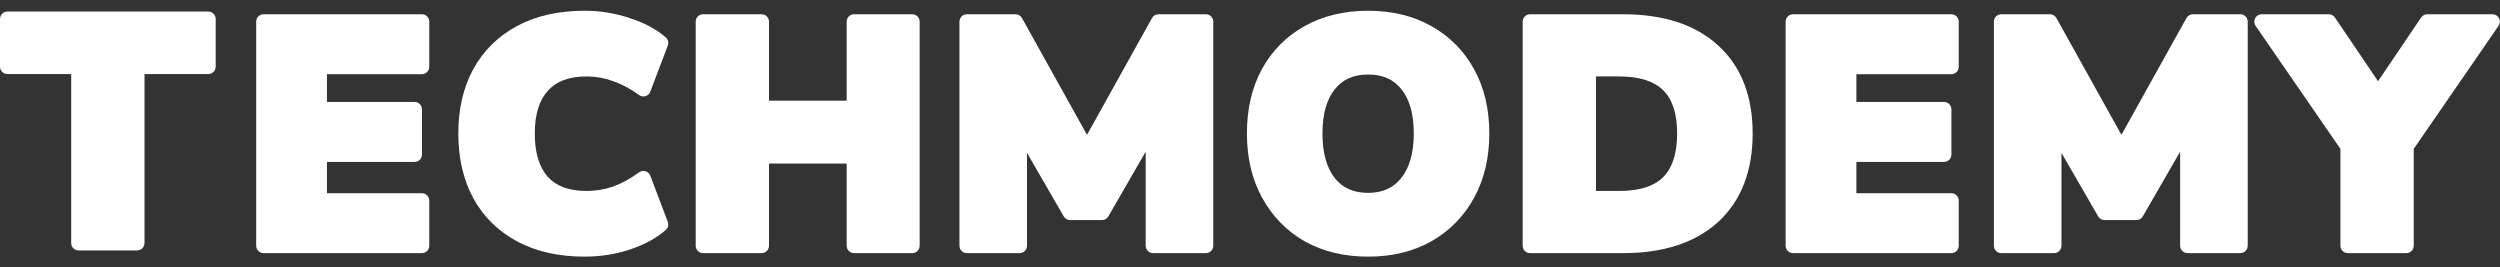 <svg width="187" height="20" viewBox="0 0 187 20" fill="none" xmlns="http://www.w3.org/2000/svg">
<rect x="0" y="0" width="187" height="20" fill="#333333" stroke="none"/>
<path fill-rule="evenodd" clip-rule="evenodd" d="M19.717 1.066C19.411 1.066 19.163 1.314 19.163 1.62V18.38C19.163 18.686 19.411 18.934 19.717 18.934H31.556C31.862 18.934 32.11 18.686 32.11 18.38V15.004C32.11 14.698 31.862 14.45 31.556 14.45H24.455V12.111H31.009C31.315 12.111 31.563 11.863 31.563 11.557V8.181C31.563 7.875 31.315 7.627 31.009 7.627H24.455V5.55H31.556C31.862 5.55 32.11 5.302 32.11 4.996V1.62C32.11 1.314 31.862 1.066 31.556 1.066H19.717Z" fill="white"/>
<path fill-rule="evenodd" clip-rule="evenodd" d="M43.727 0.804C41.802 0.804 40.115 1.175 38.687 1.94C37.263 2.703 36.162 3.785 35.396 5.181L35.396 5.181L35.395 5.183C34.646 6.562 34.282 8.17 34.282 9.988C34.282 11.806 34.646 13.421 35.394 14.815L35.396 14.819C36.162 16.215 37.263 17.297 38.687 18.06C40.115 18.825 41.802 19.196 43.727 19.196C44.893 19.196 46.02 19.021 47.107 18.67L47.114 18.667C48.194 18.302 49.095 17.819 49.797 17.204C49.972 17.052 50.033 16.807 49.951 16.591L48.643 13.143C48.582 12.982 48.449 12.858 48.283 12.809C48.118 12.759 47.939 12.79 47.799 12.892C47.139 13.372 46.489 13.725 45.849 13.958C45.21 14.175 44.559 14.284 43.893 14.284C42.524 14.284 41.587 13.904 40.978 13.232C40.355 12.527 40.002 11.474 40.002 9.988C40.002 8.518 40.355 7.482 40.977 6.794L40.98 6.79C41.589 6.103 42.526 5.717 43.893 5.717C44.557 5.717 45.206 5.832 45.844 6.064L45.854 6.067C46.491 6.284 47.139 6.628 47.799 7.108C47.939 7.21 48.118 7.24 48.283 7.191C48.449 7.142 48.582 7.018 48.643 6.856L49.951 3.409C50.033 3.193 49.972 2.948 49.797 2.796C49.094 2.18 48.191 1.705 47.11 1.355C46.023 0.988 44.894 0.804 43.727 0.804Z" fill="white"/>
<path fill-rule="evenodd" clip-rule="evenodd" d="M52.593 1.066C52.287 1.066 52.039 1.314 52.039 1.62V18.38C52.039 18.686 52.287 18.934 52.593 18.934H56.968C57.274 18.934 57.522 18.686 57.522 18.38V12.23H63.331V18.38C63.331 18.686 63.579 18.934 63.885 18.934H68.236C68.542 18.934 68.79 18.686 68.79 18.38V1.62C68.79 1.314 68.542 1.066 68.236 1.066H63.885C63.579 1.066 63.331 1.314 63.331 1.62V7.532H57.522V1.62C57.522 1.314 57.274 1.066 56.968 1.066H52.593Z" fill="white"/>
<path fill-rule="evenodd" clip-rule="evenodd" d="M72.321 1.066C72.015 1.066 71.767 1.314 71.767 1.62V18.38C71.767 18.686 72.015 18.934 72.321 18.934H76.267C76.573 18.934 76.821 18.686 76.821 18.38V11.436L79.567 16.185C79.666 16.356 79.849 16.462 80.047 16.462H82.424C82.622 16.462 82.805 16.356 82.904 16.185L85.698 11.344V18.38C85.698 18.686 85.946 18.934 86.252 18.934H90.198C90.504 18.934 90.752 18.686 90.752 18.38V1.62C90.752 1.314 90.504 1.066 90.198 1.066H86.656C86.455 1.066 86.269 1.175 86.172 1.35L81.307 10.085L76.442 1.35C76.344 1.175 76.159 1.066 75.958 1.066H72.321Z" fill="white"/>
<path fill-rule="evenodd" clip-rule="evenodd" d="M102.335 0.804C100.56 0.804 98.975 1.178 97.597 1.944C96.221 2.708 95.148 3.791 94.385 5.181L94.385 5.181L94.384 5.183C93.635 6.562 93.27 8.17 93.27 9.988C93.27 11.793 93.644 13.402 94.409 14.795C95.17 16.183 96.233 17.272 97.59 18.052L97.597 18.056C98.975 18.822 100.56 19.196 102.335 19.196C104.111 19.196 105.689 18.822 107.053 18.055L107.055 18.054C108.428 17.274 109.5 16.185 110.262 14.795C111.027 13.402 111.4 11.793 111.4 9.988C111.4 8.169 111.028 6.559 110.261 5.179C109.499 3.79 108.426 2.709 107.051 1.945C105.688 1.178 104.11 0.804 102.335 0.804ZM99.844 6.673C100.423 5.95 101.229 5.574 102.335 5.574C103.442 5.574 104.248 5.95 104.827 6.673C105.419 7.414 105.751 8.495 105.751 9.988C105.751 11.478 105.413 12.568 104.804 13.326L104.803 13.327C104.223 14.052 103.424 14.426 102.335 14.426C101.23 14.426 100.424 14.05 99.846 13.329C99.251 12.571 98.92 11.479 98.92 9.988C98.92 8.495 99.252 7.414 99.844 6.673Z" fill="white"/>
<path fill-rule="evenodd" clip-rule="evenodd" d="M114.45 1.066C114.144 1.066 113.896 1.314 113.896 1.62V18.38C113.896 18.686 114.144 18.934 114.45 18.934H121.392C124.383 18.934 126.783 18.181 128.517 16.603L128.519 16.601C130.258 14.999 131.099 12.768 131.099 9.988C131.099 7.208 130.258 4.984 128.517 3.397C126.783 1.819 124.383 1.066 121.392 1.066H114.45ZM119.379 14.284V5.717H121.107C122.676 5.717 123.738 6.094 124.403 6.747C125.066 7.396 125.45 8.438 125.45 9.988C125.45 11.537 125.066 12.59 124.399 13.257C123.752 13.905 122.694 14.284 121.107 14.284H119.379Z" fill="white"/>
<path fill-rule="evenodd" clip-rule="evenodd" d="M134.12 1.066C133.814 1.066 133.565 1.314 133.565 1.62V18.38C133.565 18.686 133.814 18.934 134.12 18.934H145.959C146.265 18.934 146.513 18.686 146.513 18.38V15.004C146.513 14.698 146.265 14.45 145.959 14.45H138.858V12.111H145.412C145.718 12.111 145.966 11.863 145.966 11.557V8.181C145.966 7.875 145.718 7.627 145.412 7.627H138.858V5.55H145.959C146.265 5.55 146.513 5.302 146.513 4.996V1.62C146.513 1.314 146.265 1.066 145.959 1.066H134.12Z" fill="white"/>
<path fill-rule="evenodd" clip-rule="evenodd" d="M149.697 1.066C149.391 1.066 149.143 1.314 149.143 1.62V18.38C149.143 18.686 149.391 18.934 149.697 18.934H153.644C153.95 18.934 154.198 18.686 154.198 18.38V11.436L156.944 16.185C157.043 16.356 157.226 16.462 157.423 16.462H159.801C159.999 16.462 160.182 16.356 160.281 16.185L163.074 11.344V18.38C163.074 18.686 163.322 18.934 163.628 18.934H167.574C167.881 18.934 168.129 18.686 168.129 18.38V1.62C168.129 1.314 167.881 1.066 167.574 1.066H164.032C163.831 1.066 163.646 1.175 163.548 1.35L158.683 10.085L153.819 1.35C153.721 1.175 153.536 1.066 153.335 1.066H149.697Z" fill="white"/>
<path fill-rule="evenodd" clip-rule="evenodd" d="M169.176 1.066C168.97 1.066 168.781 1.18 168.685 1.362C168.589 1.545 168.603 1.765 168.72 1.935L175.064 11.135V18.38C175.064 18.686 175.312 18.934 175.618 18.934H179.992C180.299 18.934 180.547 18.686 180.547 18.38V11.135L186.891 1.935C187.008 1.765 187.021 1.545 186.926 1.362C186.83 1.18 186.641 1.066 186.435 1.066H181.561C181.378 1.066 181.206 1.157 181.102 1.309L177.877 6.075L174.651 1.309C174.548 1.157 174.376 1.066 174.192 1.066H169.176Z" fill="white"/>
<path fill-rule="evenodd" clip-rule="evenodd" d="M0.554 0.865C0.248 0.865 0 1.113 0 1.419V4.985C0 5.291 0.248 5.539 0.554 5.539H5.325V18.179C5.325 18.485 5.573 18.733 5.879 18.733H10.254C10.56 18.733 10.808 18.485 10.808 18.179V5.539H15.579C15.885 5.539 16.133 5.291 16.133 4.985V1.419C16.133 1.113 15.885 0.865 15.579 0.865H0.554Z" fill="white"/>
</svg>
